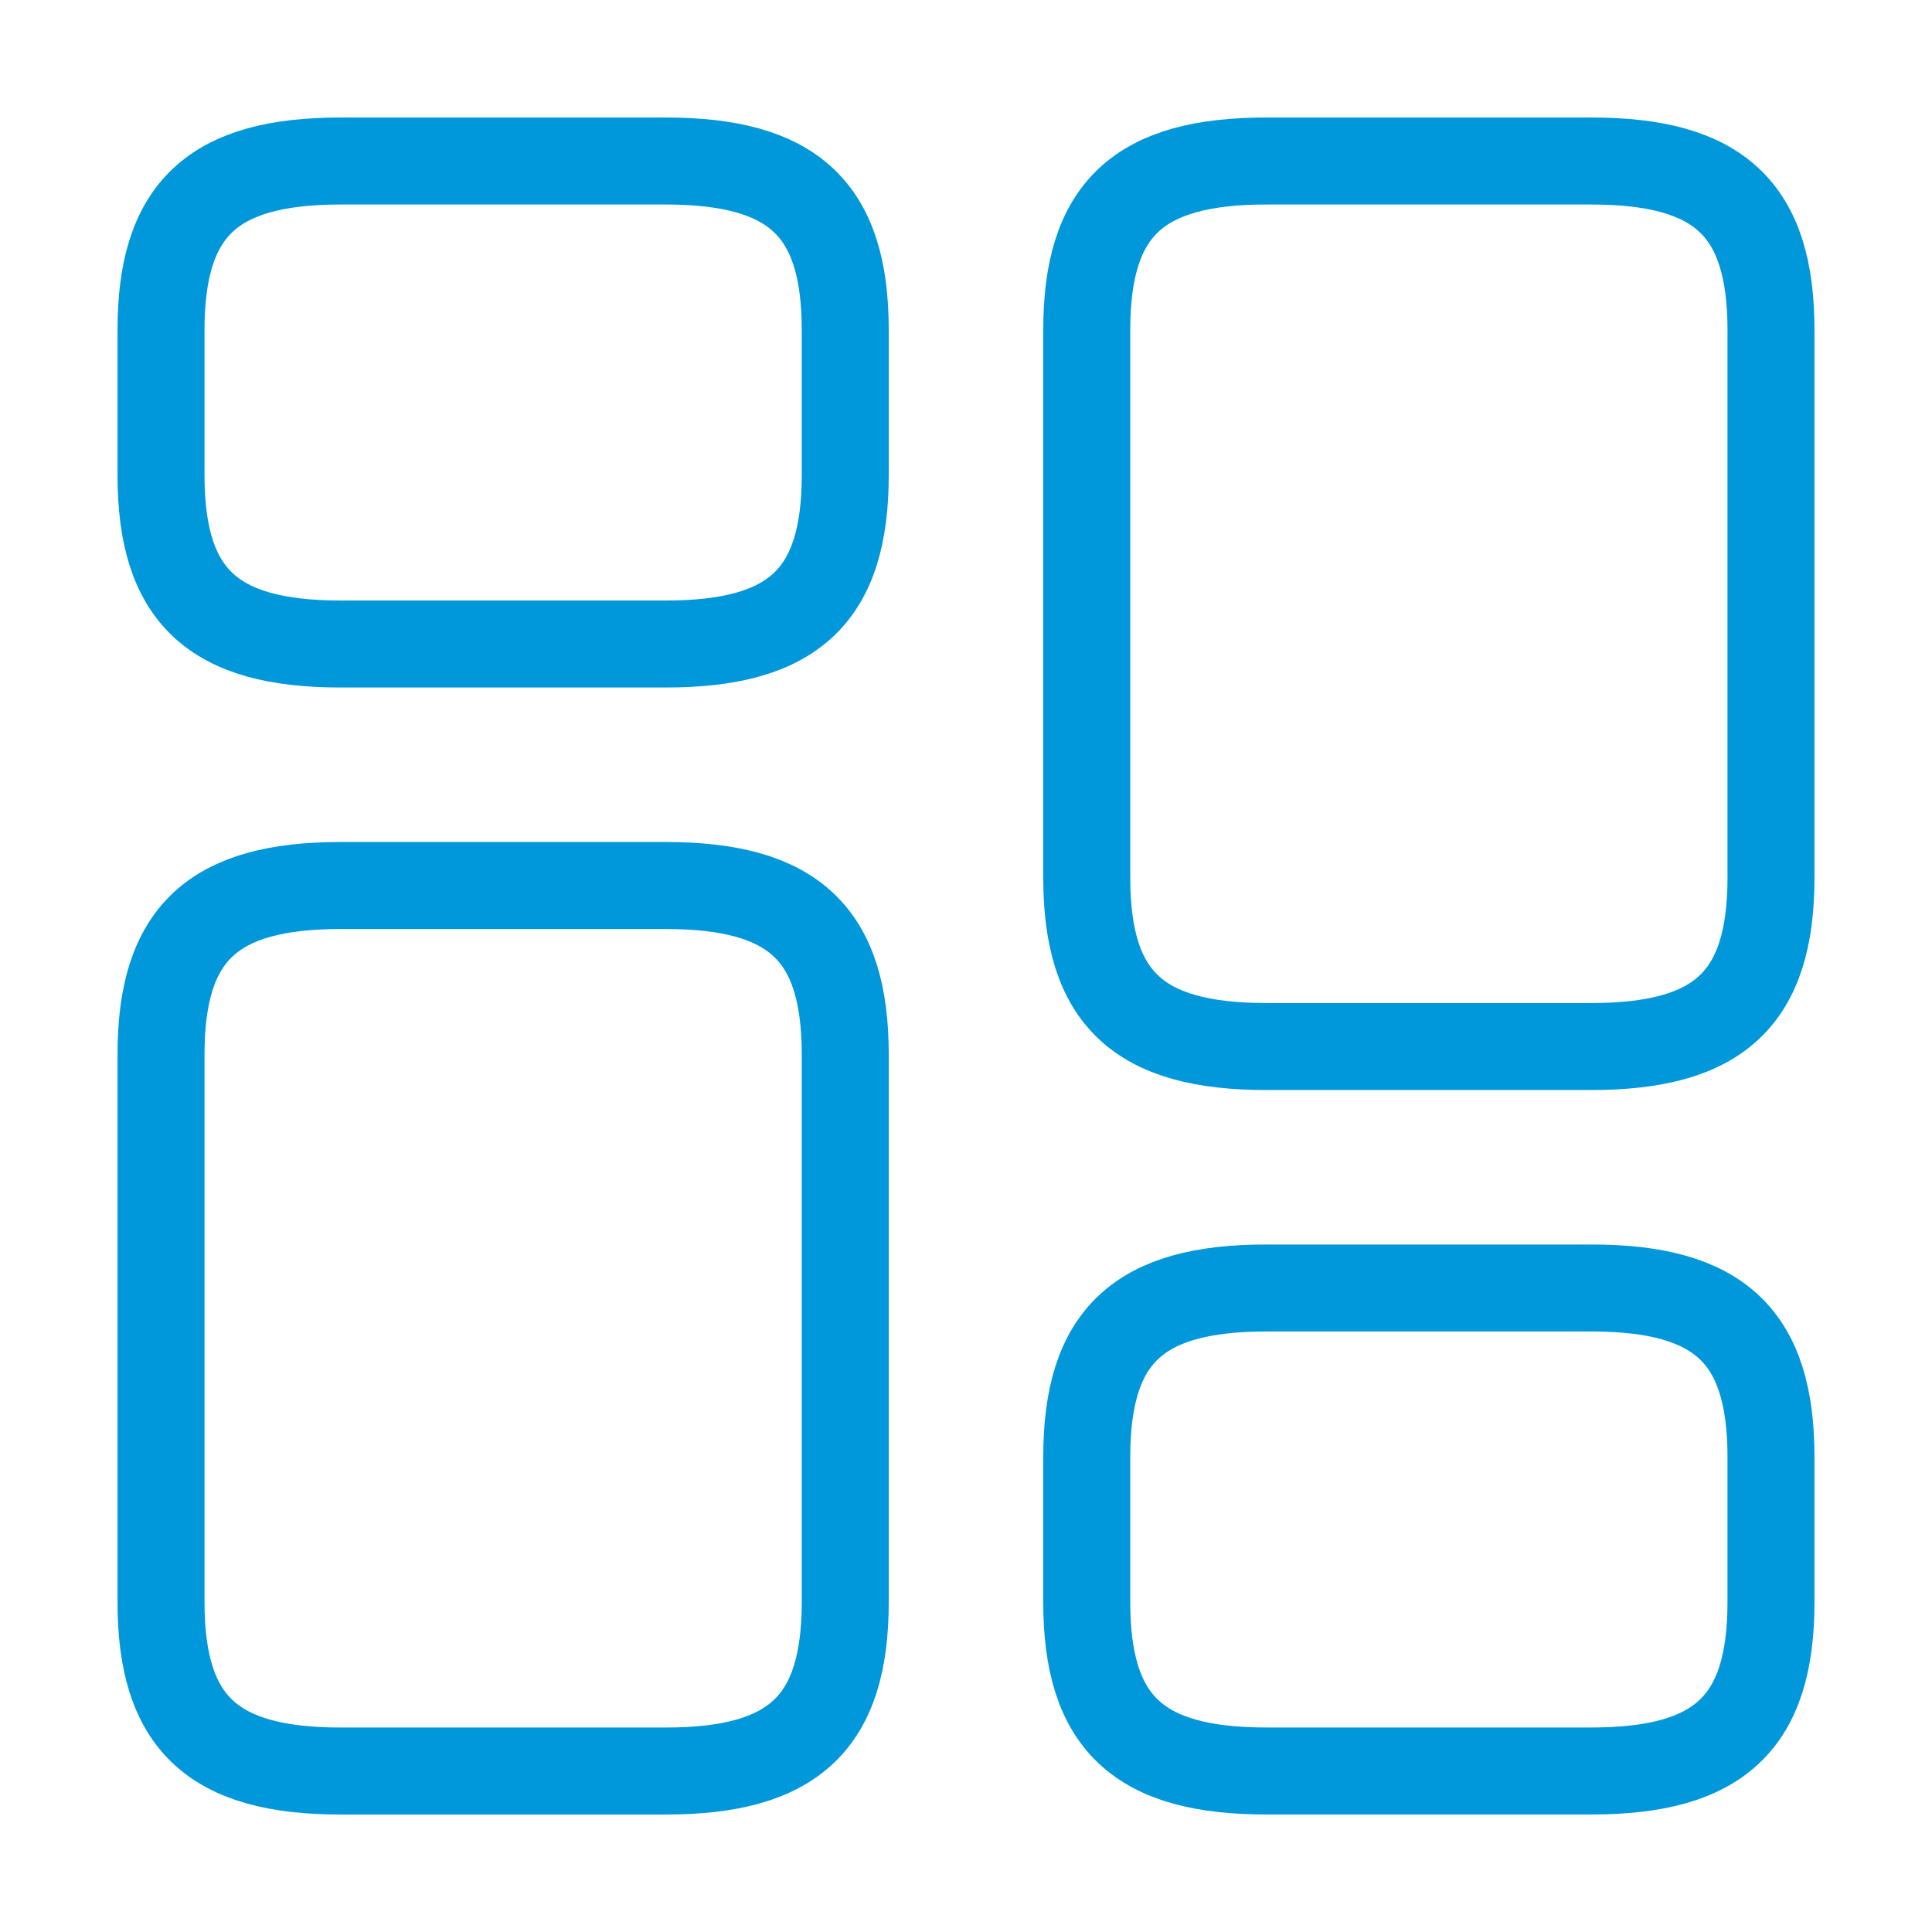 <svg xmlns="http://www.w3.org/2000/svg" width="55.52" height="55.52" viewBox="0 0 55.52 55.52">
  <g id="vuesax_linear_element-4" data-name="vuesax/linear/element-4" transform="translate(-684 -252)">
    <g id="element-4" transform="translate(684 252)">
      <path id="Vector" d="M19.663,20.589V4.858C19.663,1.388,18.183,0,14.5,0H5.159C1.481,0,0,1.388,0,4.858V20.589c0,3.47,1.481,4.858,5.159,4.858H14.5C18.183,25.447,19.663,24.059,19.663,20.589Z" transform="translate(31.23 4.627)" fill="none" stroke="#0098da" stroke-linecap="round" stroke-linejoin="round" stroke-width="2.5"/>
      <path id="Vector-2" data-name="Vector" d="M19.663,9.022V4.858C19.663,1.388,18.183,0,14.5,0H5.159C1.481,0,0,1.388,0,4.858V9.022c0,3.47,1.481,4.858,5.159,4.858H14.5C18.183,13.88,19.663,12.492,19.663,9.022Z" transform="translate(31.23 37.013)" fill="none" stroke="#0098da" stroke-linecap="round" stroke-linejoin="round" stroke-width="2.5"/>
      <path id="Vector-3" data-name="Vector" d="M19.663,4.858V20.589c0,3.47-1.481,4.858-5.159,4.858H5.159C1.481,25.447,0,24.059,0,20.589V4.858C0,1.388,1.481,0,5.159,0H14.5C18.183,0,19.663,1.388,19.663,4.858Z" transform="translate(4.627 25.447)" fill="none" stroke="#0098da" stroke-linecap="round" stroke-linejoin="round" stroke-width="2.5"/>
      <path id="Vector-4" data-name="Vector" d="M19.663,4.858V9.022c0,3.47-1.481,4.858-5.159,4.858H5.159C1.481,13.88,0,12.492,0,9.022V4.858C0,1.388,1.481,0,5.159,0H14.5C18.183,0,19.663,1.388,19.663,4.858Z" transform="translate(4.627 4.627)" fill="none" stroke="#0098da" stroke-linecap="round" stroke-linejoin="round" stroke-width="2.5"/>
      <path id="Vector-5" data-name="Vector" d="M0,0H55.52V55.52H0Z" fill="none" opacity="0"/>
    </g>
  </g>
</svg>
